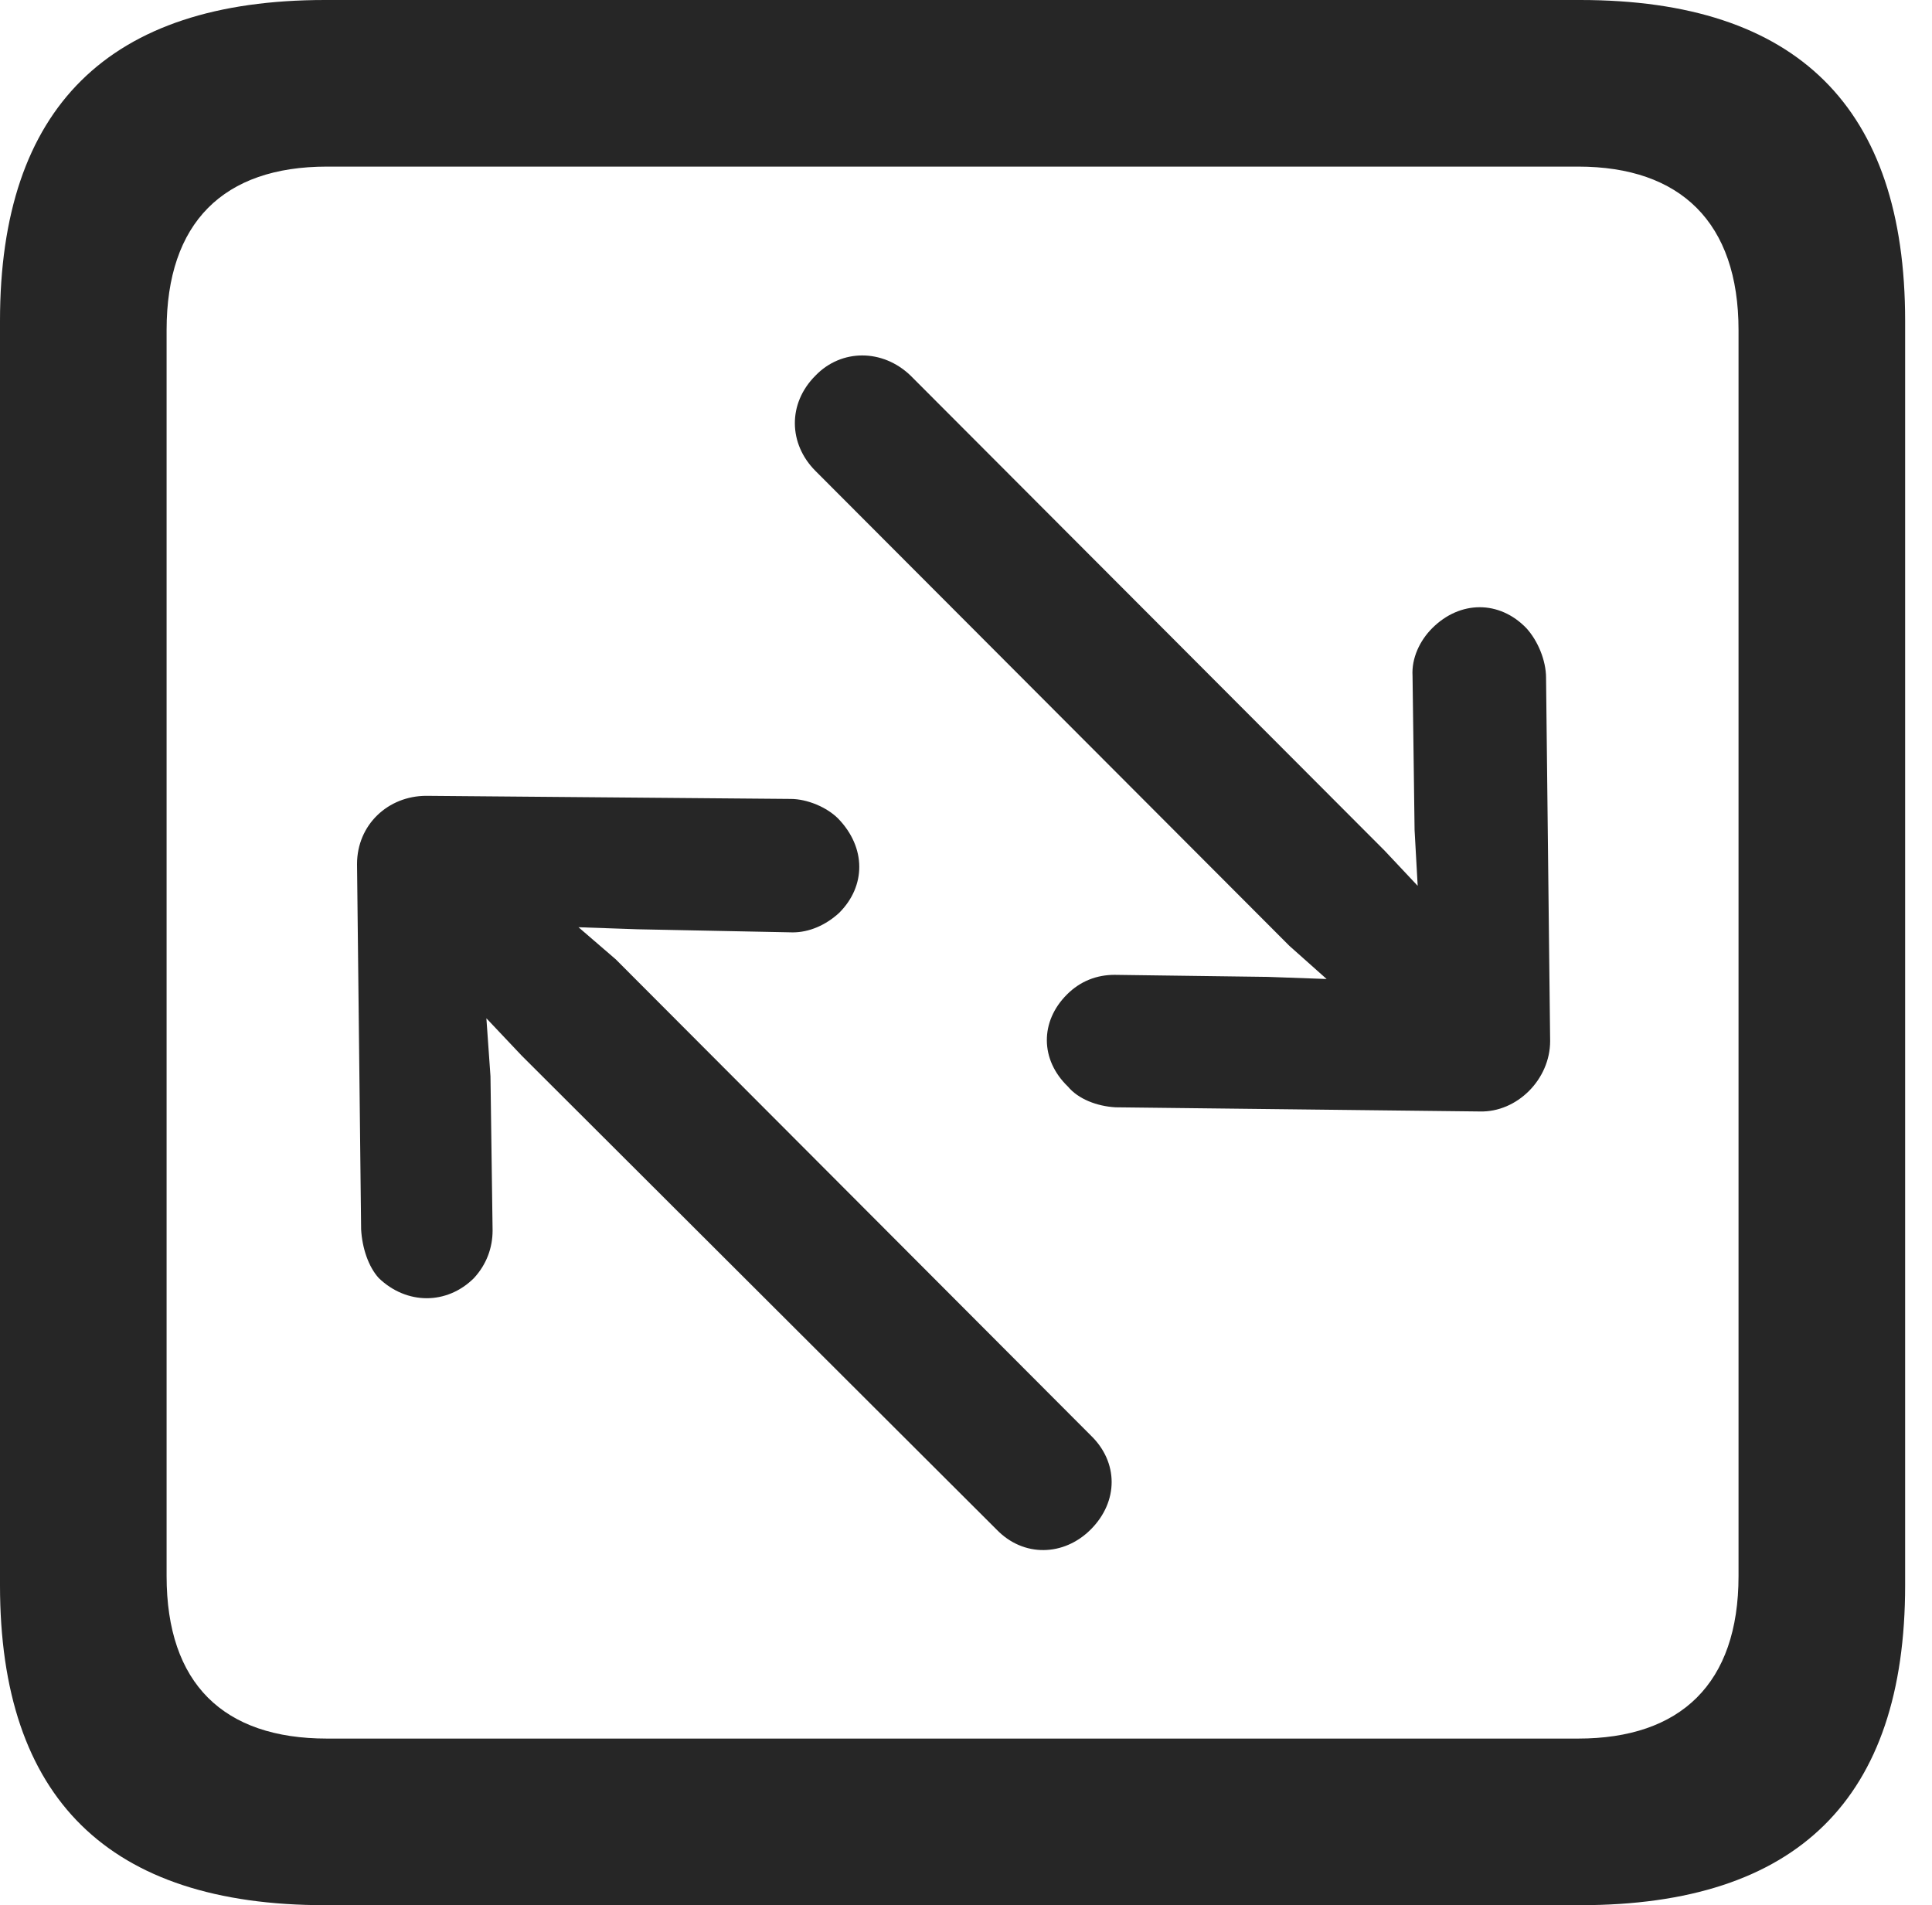 <?xml version="1.0" encoding="UTF-8"?>
<!--Generator: Apple Native CoreSVG 326-->
<!DOCTYPE svg
PUBLIC "-//W3C//DTD SVG 1.1//EN"
       "http://www.w3.org/Graphics/SVG/1.1/DTD/svg11.dtd">
<svg version="1.1" xmlns="http://www.w3.org/2000/svg" xmlns:xlink="http://www.w3.org/1999/xlink" viewBox="0 0 25.525 25.17">
 <g>
  <rect height="25.17" opacity="0" width="25.525" x="0" y="0"/>
  <path d="M4.293 25.17L20.877 25.17C23.748 25.17 25.17 23.762 25.17 20.945L25.17 4.238C25.17 1.422 23.748 0 20.877 0L4.293 0C1.436 0 0 1.422 0 4.238L0 20.945C0 23.762 1.436 25.17 4.293 25.17ZM4.32 22.969C2.953 22.969 2.201 22.244 2.201 20.822L2.201 4.361C2.201 2.939 2.953 2.201 4.32 2.201L20.85 2.201C22.203 2.201 22.969 2.939 22.969 4.361L22.969 20.822C22.969 22.244 22.203 22.969 20.85 22.969Z" fill="black" fill-opacity="0.85"/>
  <path d="M20.48 13.754L20.426 8.955C20.426 8.723 20.316 8.463 20.166 8.299C19.811 7.93 19.291 7.93 18.922 8.299C18.758 8.463 18.648 8.695 18.662 8.928L18.689 10.965L18.73 11.703L18.293 11.238L12.031 4.963C11.662 4.607 11.115 4.607 10.773 4.963C10.404 5.332 10.418 5.865 10.773 6.221L17.035 12.496L17.527 12.934L16.748 12.906L14.725 12.879C14.492 12.879 14.273 12.961 14.096 13.139C13.74 13.494 13.74 14 14.109 14.355C14.246 14.52 14.492 14.615 14.738 14.629L19.551 14.684C20.043 14.697 20.48 14.26 20.48 13.754ZM4.717 11.416L4.771 16.242C4.785 16.488 4.867 16.734 5.004 16.885C5.373 17.24 5.906 17.24 6.262 16.885C6.426 16.707 6.508 16.488 6.508 16.256L6.48 14.219L6.426 13.453L6.891 13.945L13.166 20.207C13.521 20.576 14.055 20.562 14.41 20.207C14.779 19.838 14.779 19.318 14.41 18.963L8.135 12.674L7.643 12.25L8.422 12.277L10.473 12.318C10.691 12.318 10.91 12.223 11.088 12.059C11.443 11.703 11.443 11.197 11.074 10.815C10.924 10.664 10.664 10.555 10.445 10.555L5.633 10.514C5.127 10.514 4.717 10.896 4.717 11.416Z" fill="black" fill-opacity="0.85"/>
 </g>
</svg>
